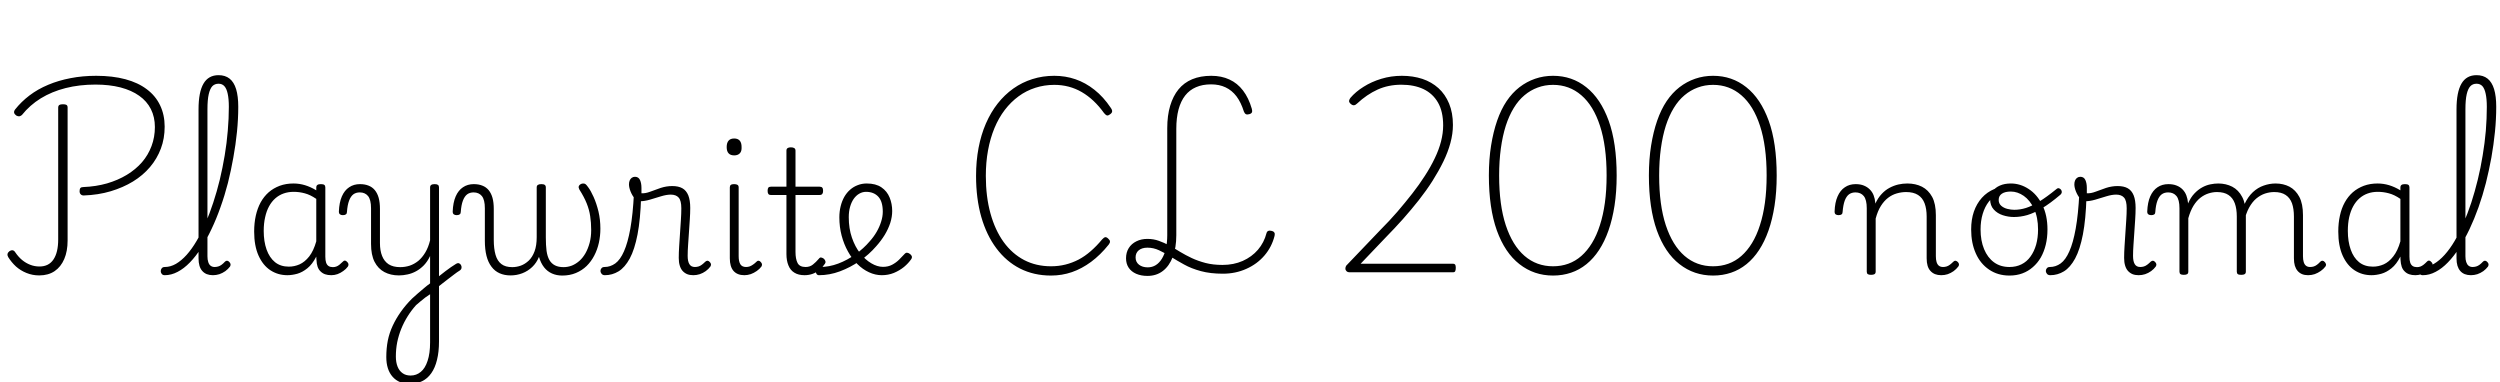 <svg xmlns="http://www.w3.org/2000/svg" xmlns:xlink="http://www.w3.org/1999/xlink" width="350.568" height="53.568"><path fill="black" d="M11.74 27.41L11.74 27.41Q11.47 27.41 11.32 27.25Q11.16 27.10 11.16 26.81L11.16 26.81Q11.16 26.50 11.28 26.36Q11.40 26.23 11.69 26.23L11.69 26.23Q13.46 26.16 15 25.72Q16.54 25.27 17.78 24.52Q19.03 23.76 19.91 22.75Q20.78 21.74 21.25 20.48Q21.72 19.22 21.72 17.81L21.72 17.81Q21.72 16.42 21.16 15.30Q20.59 14.18 19.52 13.43Q18.46 12.67 16.90 12.26Q15.34 11.86 13.39 11.86L13.39 11.86Q11.14 11.86 9.20 12.35Q7.27 12.84 5.72 13.79Q4.18 14.74 3.07 16.13L3.07 16.13Q2.90 16.27 2.72 16.31Q2.54 16.34 2.28 16.20L2.28 16.20Q2.02 16.01 1.98 15.80Q1.94 15.60 2.11 15.36L2.11 15.36Q2.98 14.26 4.14 13.38Q5.30 12.50 6.76 11.89Q8.21 11.28 9.89 10.96Q11.57 10.63 13.49 10.63L13.49 10.63Q15.79 10.63 17.58 11.11Q19.37 11.59 20.59 12.52Q21.82 13.44 22.45 14.77Q23.09 16.10 23.09 17.76L23.09 17.76Q23.09 19.42 22.56 20.83Q22.03 22.25 21.04 23.42Q20.04 24.60 18.65 25.45Q17.26 26.30 15.52 26.82Q13.78 27.34 11.74 27.41ZM5.50 38.62L5.50 38.62Q4.56 38.62 3.72 38.28Q2.88 37.94 2.24 37.37Q1.61 36.79 1.15 36.05L1.15 36.05Q1.01 35.81 1.06 35.60Q1.10 35.40 1.32 35.23L1.32 35.23Q1.58 35.06 1.79 35.10Q1.99 35.14 2.14 35.38L2.14 35.38Q2.57 36.02 3.10 36.46Q3.62 36.89 4.24 37.13Q4.85 37.37 5.54 37.37L5.54 37.37Q6.84 37.37 7.50 36.38Q8.16 35.40 8.16 33.58L8.16 33.58L8.16 15.10Q8.16 14.83 8.32 14.72Q8.47 14.62 8.83 14.62L8.83 14.62Q9.17 14.62 9.32 14.71Q9.48 14.81 9.48 15.07L9.48 15.07L9.48 33.72Q9.48 35.23 9.01 36.32Q8.54 37.42 7.66 38.02Q6.77 38.62 5.50 38.62ZM23.11 38.59L23.11 38.59Q22.82 38.59 22.68 38.41Q22.54 38.23 22.54 38.02Q22.54 37.80 22.68 37.62Q22.82 37.44 23.11 37.44L23.11 37.44Q23.90 37.44 24.67 37.00Q25.44 36.55 26.17 35.74Q26.90 34.92 27.56 33.80Q28.22 32.69 28.81 31.32Q29.40 29.95 29.90 28.42Q30.41 26.88 30.82 25.20Q31.22 23.52 31.51 21.79Q31.80 20.06 31.94 18.34Q32.09 16.61 32.09 14.98L32.09 14.98Q32.09 14.69 32.28 14.56Q32.47 14.42 32.74 14.42Q33 14.42 33.20 14.56Q33.41 14.69 33.41 14.98L33.41 14.98Q33.41 16.70 33.23 18.49Q33.05 20.28 32.72 22.09Q32.40 23.90 31.96 25.66Q31.51 27.41 30.92 29.05Q30.34 30.70 29.66 32.12Q28.99 33.55 28.22 34.75Q27.46 35.95 26.63 36.80Q25.80 37.66 24.91 38.12Q24.02 38.59 23.11 38.59ZM29.86 38.59L29.86 38.59Q29.38 38.59 28.99 38.44Q28.61 38.28 28.36 37.99Q28.10 37.70 27.97 37.26Q27.84 36.82 27.84 36.22L27.84 36.22L27.84 15.34Q27.84 12.91 28.54 11.72Q29.23 10.54 30.65 10.54L30.65 10.54Q31.58 10.54 32.20 11.03Q32.81 11.52 33.11 12.50Q33.41 13.49 33.41 14.98L33.41 14.98Q33.41 15.26 33.20 15.42Q33 15.58 32.74 15.58Q32.47 15.58 32.28 15.42Q32.09 15.26 32.09 14.98L32.09 14.98Q32.09 13.87 31.93 13.15Q31.78 12.43 31.46 12.08Q31.15 11.74 30.65 11.74L30.65 11.74Q30.12 11.74 29.78 12.08Q29.45 12.43 29.27 13.21Q29.09 13.99 29.09 15.34L29.09 15.34L29.09 35.93Q29.09 36.41 29.20 36.74Q29.30 37.08 29.53 37.26Q29.76 37.44 30.10 37.44L30.10 37.44Q30.34 37.44 30.59 37.37Q30.84 37.30 31.08 37.12Q31.32 36.94 31.54 36.70L31.54 36.70Q31.68 36.55 31.85 36.56Q32.02 36.58 32.16 36.74L32.16 36.74Q32.30 36.89 32.33 37.04Q32.35 37.20 32.26 37.37L32.26 37.37Q31.99 37.73 31.60 38.02Q31.20 38.30 30.76 38.45Q30.31 38.59 29.86 38.59ZM40.30 38.59L40.30 38.59Q38.98 38.59 37.92 37.90Q36.86 37.20 36.25 35.83Q35.64 34.46 35.64 32.47L35.64 32.47Q35.64 31.27 35.87 30.24Q36.10 29.21 36.55 28.38Q37.01 27.55 37.68 26.96Q38.35 26.38 39.23 26.05Q40.10 25.73 41.16 25.73L41.16 25.73Q41.98 25.73 42.77 25.97Q43.56 26.21 44.35 26.69L44.35 26.69L44.35 26.30Q44.35 26.04 44.51 25.93Q44.66 25.82 45 25.82L45 25.82Q45.34 25.82 45.48 25.93Q45.62 26.04 45.62 26.28L45.62 26.28L45.62 36Q45.62 36.50 45.73 36.83Q45.84 37.15 46.08 37.31Q46.32 37.46 46.68 37.46L46.68 37.46Q46.92 37.46 47.15 37.38Q47.38 37.30 47.60 37.12Q47.83 36.94 48.10 36.67L48.10 36.67Q48.22 36.53 48.37 36.54Q48.53 36.55 48.67 36.72L48.67 36.72Q48.84 36.86 48.86 37.03Q48.89 37.20 48.79 37.37L48.79 37.37Q48.53 37.73 48.14 38.00Q47.76 38.28 47.33 38.44Q46.90 38.59 46.46 38.59L46.46 38.59Q45.96 38.59 45.59 38.46Q45.22 38.33 44.94 38.05Q44.66 37.78 44.53 37.38Q44.40 36.98 44.38 36.46L44.38 36.46Q44.38 36.36 44.36 36.23Q44.35 36.10 44.35 35.98L44.35 35.98Q43.80 37.06 43.10 37.62Q42.41 38.18 41.68 38.39Q40.94 38.59 40.30 38.59ZM36.98 32.38L36.98 32.38Q36.98 33.86 37.38 34.99Q37.78 36.12 38.56 36.76Q39.34 37.39 40.51 37.39L40.51 37.39Q41.28 37.39 42.01 37.07Q42.74 36.74 43.36 35.96Q43.97 35.18 44.35 33.84L44.35 33.84L44.35 27.89Q43.51 27.31 42.74 27.11Q41.98 26.90 41.18 26.90L41.18 26.90Q40.42 26.90 39.77 27.13Q39.12 27.36 38.60 27.82Q38.09 28.27 37.73 28.93Q37.37 29.59 37.18 30.46Q36.98 31.32 36.98 32.38ZM61.25 40.37L61.01 39.17Q61.37 38.90 61.73 38.60Q62.09 38.30 62.47 38.02Q62.86 37.73 63.24 37.46Q63.62 37.20 63.98 36.98L63.98 36.98Q64.18 36.86 64.36 36.92Q64.54 36.98 64.64 37.16Q64.75 37.34 64.72 37.57Q64.68 37.80 64.46 37.94L64.46 37.94Q64.10 38.16 63.70 38.47Q63.29 38.78 62.86 39.11Q62.42 39.43 62.02 39.76Q61.61 40.08 61.25 40.37L61.25 40.37ZM57.48 53.83L57.48 53.83Q55.94 53.83 55.06 52.84Q54.17 51.84 54.17 50.06L54.17 50.06Q54.17 48.84 54.38 47.76Q54.60 46.68 55.07 45.67Q55.54 44.66 56.21 43.72Q56.88 42.77 57.77 41.88L57.77 41.88Q58.20 41.47 58.63 41.11Q59.06 40.75 59.48 40.39Q59.90 40.03 60.31 39.74L60.31 39.74L60.31 35.90Q59.95 36.67 59.44 37.20Q58.92 37.73 58.34 38.04Q57.77 38.35 57.16 38.48Q56.54 38.62 55.94 38.62L55.94 38.62Q54.79 38.62 53.90 38.15Q53.02 37.68 52.52 36.71Q52.03 35.74 52.03 34.20L52.03 34.20L52.03 29.21Q52.03 28.01 51.61 27.49Q51.19 26.98 50.45 26.98L50.45 26.98Q49.92 26.98 49.55 27.25Q49.18 27.53 48.95 28.14Q48.72 28.75 48.65 29.74L48.65 29.74Q48.65 29.95 48.50 30.06Q48.36 30.17 48.07 30.17L48.07 30.17Q47.83 30.17 47.68 30.06Q47.52 29.95 47.52 29.66L47.52 29.66Q47.57 28.39 47.94 27.54Q48.31 26.69 48.96 26.26Q49.61 25.82 50.47 25.82L50.47 25.82Q51.17 25.82 51.68 26.03Q52.20 26.23 52.56 26.66Q52.92 27.10 53.10 27.74Q53.28 28.39 53.28 29.30L53.28 29.30L53.28 34.08Q53.28 35.14 53.58 35.89Q53.88 36.65 54.50 37.06Q55.13 37.46 56.11 37.46L56.11 37.46Q56.81 37.46 57.46 37.25Q58.10 37.03 58.66 36.58Q59.21 36.12 59.64 35.40Q60.07 34.68 60.31 33.70L60.31 33.70L60.31 26.28Q60.31 26.04 60.47 25.93Q60.62 25.82 60.96 25.82L60.96 25.82Q61.27 25.82 61.42 25.93Q61.56 26.04 61.56 26.28L61.56 26.28L61.56 47.88Q61.56 49.34 61.28 50.46Q61.01 51.58 60.48 52.33Q59.95 53.09 59.18 53.46Q58.42 53.83 57.48 53.83ZM57.58 52.66L57.58 52.66Q58.39 52.66 59.00 52.15Q59.62 51.65 59.96 50.60Q60.31 49.56 60.31 48.02L60.31 48.02L60.31 41.26Q59.98 41.47 59.65 41.71Q59.33 41.95 59.00 42.23Q58.68 42.50 58.34 42.79L58.34 42.79Q57.67 43.54 57.16 44.36Q56.64 45.19 56.27 46.10Q55.90 47.02 55.70 47.99Q55.51 48.96 55.51 49.99L55.51 49.99Q55.51 50.81 55.75 51.41Q55.99 52.01 56.45 52.33Q56.90 52.66 57.58 52.66ZM71.59 38.62L71.59 38.62Q70.73 38.62 70.06 38.32Q69.38 38.02 68.92 37.40Q68.45 36.79 68.22 35.88Q67.99 34.97 67.99 33.77L67.99 33.77L67.99 29.21Q67.99 28.01 67.57 27.49Q67.15 26.98 66.41 26.98L66.41 26.98Q65.88 26.98 65.51 27.25Q65.14 27.53 64.91 28.14Q64.68 28.75 64.61 29.74L64.61 29.74Q64.61 29.95 64.46 30.06Q64.32 30.17 64.03 30.17L64.03 30.17Q63.79 30.17 63.64 30.06Q63.48 29.95 63.48 29.66L63.48 29.66Q63.53 28.39 63.90 27.54Q64.27 26.69 64.92 26.26Q65.57 25.82 66.43 25.82L66.43 25.82Q67.13 25.82 67.64 26.03Q68.16 26.23 68.52 26.66Q68.88 27.10 69.06 27.74Q69.24 28.39 69.24 29.30L69.24 29.30L69.24 33.65Q69.24 34.87 69.49 35.74Q69.74 36.60 70.31 37.03Q70.87 37.46 71.83 37.46L71.83 37.46Q72.43 37.46 73.03 37.25Q73.63 37.03 74.15 36.54Q74.66 36.05 74.96 35.24Q75.26 34.44 75.26 33.26L75.26 33.26L75.26 26.28Q75.26 26.04 75.42 25.93Q75.58 25.82 75.91 25.82L75.91 25.82Q76.25 25.82 76.39 25.93Q76.54 26.04 76.54 26.28L76.54 26.28L76.54 33.29Q76.54 34.39 76.64 35.17Q76.75 35.95 77.04 36.46Q77.33 36.96 77.82 37.21Q78.31 37.46 79.03 37.46L79.03 37.46Q79.63 37.46 80.20 37.24Q80.76 37.01 81.25 36.58Q81.74 36.14 82.10 35.51Q82.46 34.87 82.68 34.06Q82.90 33.24 82.90 32.26L82.90 32.26Q82.90 31.20 82.76 30.31Q82.63 29.42 82.27 28.52Q81.91 27.62 81.24 26.57L81.24 26.57Q81.10 26.30 81.16 26.12Q81.22 25.94 81.40 25.84Q81.58 25.73 81.77 25.73L81.77 25.73Q82.01 25.73 82.13 25.84Q82.25 25.94 82.46 26.23L82.46 26.23Q82.85 26.74 83.24 27.62Q83.64 28.51 83.92 29.65Q84.19 30.79 84.19 32.06L84.19 32.06Q84.19 33.07 83.98 34.04Q83.76 35.02 83.33 35.84Q82.90 36.67 82.26 37.30Q81.62 37.92 80.76 38.28Q79.90 38.64 78.84 38.64L78.84 38.64Q78.05 38.64 77.40 38.35Q76.75 38.06 76.30 37.49Q75.84 36.91 75.58 36.02L75.58 36.02Q75.24 36.86 74.63 37.44Q74.02 38.02 73.24 38.32Q72.46 38.62 71.59 38.62ZM84.82 38.59L84.82 38.59Q84.53 38.59 84.37 38.41Q84.22 38.23 84.20 38.02Q84.19 37.80 84.34 37.62Q84.48 37.44 84.77 37.44L84.77 37.44Q85.58 37.44 86.28 36.94Q86.98 36.43 87.50 35.24Q88.03 34.06 88.39 32.06Q88.75 30.07 88.90 27.07L88.90 27.07L89.90 27.60Q89.81 30.74 89.40 32.87Q88.99 34.99 88.31 36.25Q87.62 37.51 86.74 38.05Q85.85 38.59 84.82 38.59ZM97.22 38.59L97.22 38.59Q96.72 38.59 96.35 38.44Q95.98 38.28 95.71 37.98Q95.45 37.68 95.32 37.24Q95.18 36.79 95.18 36.17L95.18 36.17Q95.18 35.40 95.24 34.50Q95.30 33.60 95.36 32.66Q95.42 31.73 95.48 30.84Q95.54 29.95 95.54 29.21L95.54 29.21Q95.54 28.13 95.17 27.71Q94.80 27.29 94.06 27.29L94.06 27.29Q93.46 27.29 92.68 27.53Q91.90 27.77 91.13 28.00Q90.36 28.22 89.74 28.22L89.74 28.22Q89.35 28.22 89.00 27.83Q88.66 27.43 88.43 26.87Q88.20 26.30 88.20 25.85L88.20 25.85Q88.20 25.54 88.30 25.31Q88.39 25.08 88.58 24.94Q88.78 24.79 89.04 24.79L89.04 24.79Q89.54 24.79 89.75 25.25Q89.95 25.70 89.95 26.35L89.95 26.35Q89.95 26.52 89.95 26.71Q89.95 26.90 89.95 27.10L89.95 27.10Q90.50 27.14 91.18 26.88Q91.85 26.62 92.65 26.35Q93.46 26.09 94.27 26.09L94.27 26.09Q95.14 26.09 95.69 26.40Q96.24 26.71 96.52 27.40Q96.79 28.08 96.79 29.16L96.79 29.16Q96.79 29.90 96.73 30.78Q96.67 31.66 96.61 32.58Q96.55 33.50 96.49 34.34Q96.43 35.18 96.43 35.88L96.43 35.88Q96.43 36.65 96.67 37.04Q96.91 37.44 97.44 37.44L97.44 37.44Q97.70 37.44 97.94 37.37Q98.18 37.30 98.42 37.12Q98.66 36.94 98.90 36.70L98.90 36.70Q99.07 36.55 99.23 36.56Q99.38 36.58 99.53 36.74L99.53 36.74Q99.67 36.89 99.70 37.04Q99.72 37.20 99.62 37.37L99.62 37.37Q99.36 37.73 98.96 38.02Q98.57 38.30 98.12 38.45Q97.68 38.59 97.22 38.59ZM104.38 38.59L104.38 38.59Q103.39 38.59 102.86 37.99Q102.34 37.39 102.34 36.22L102.34 36.22L102.34 26.28Q102.34 26.04 102.48 25.93Q102.62 25.82 102.94 25.82L102.94 25.82Q103.27 25.82 103.43 25.93Q103.58 26.04 103.58 26.28L103.58 26.28L103.58 35.93Q103.58 36.67 103.82 37.06Q104.06 37.44 104.62 37.44L104.62 37.44Q104.88 37.44 105.12 37.36Q105.36 37.27 105.60 37.10Q105.84 36.94 106.08 36.70L106.08 36.70Q106.20 36.55 106.37 36.56Q106.54 36.58 106.68 36.74L106.68 36.74Q106.82 36.89 106.85 37.04Q106.87 37.20 106.78 37.37L106.78 37.37Q106.51 37.73 106.12 38.00Q105.72 38.28 105.28 38.44Q104.83 38.59 104.38 38.59ZM102.96 21.79L102.96 21.79Q102.43 21.79 102.17 21.50Q101.90 21.22 101.90 20.62L101.90 20.62Q101.90 20.02 102.17 19.72Q102.43 19.42 102.96 19.42L102.96 19.42Q103.46 19.42 103.73 19.72Q103.99 20.02 103.99 20.62L103.99 20.62Q104.02 21.22 103.74 21.50Q103.46 21.79 102.96 21.79ZM112.82 38.59L112.82 38.59Q111.96 38.59 111.40 38.24Q110.83 37.90 110.56 37.22Q110.28 36.55 110.28 35.62L110.28 35.62L110.28 27.34L108.10 27.34Q107.83 27.34 107.74 27.19Q107.64 27.05 107.64 26.76L107.64 26.76Q107.64 26.45 107.74 26.32Q107.83 26.18 108.10 26.18L108.10 26.18L110.28 26.18L110.28 21.12Q110.28 20.88 110.44 20.77Q110.59 20.66 110.90 20.66L110.90 20.66Q111.22 20.66 111.38 20.77Q111.55 20.88 111.55 21.12L111.55 21.12L111.55 26.18L114.94 26.18Q115.20 26.18 115.31 26.32Q115.42 26.45 115.42 26.76L115.42 26.76Q115.42 27.05 115.31 27.19Q115.20 27.34 114.94 27.34L114.94 27.34L111.55 27.34L111.55 35.33Q111.55 36.31 111.84 36.88Q112.13 37.44 112.97 37.44L112.97 37.44Q113.57 37.44 113.99 37.10Q114.41 36.77 114.82 36.29L114.82 36.29Q114.98 36.07 115.16 36.11Q115.34 36.14 115.54 36.29L115.54 36.29Q115.70 36.46 115.75 36.64Q115.80 36.82 115.68 36.98L115.68 36.98Q115.34 37.49 114.91 37.85Q114.48 38.21 113.95 38.40Q113.42 38.59 112.82 38.59ZM123.65 38.59L123.65 38.59Q122.74 38.59 121.86 38.18Q120.98 37.78 120.23 37.03Q119.47 36.29 118.91 35.27Q118.34 34.25 118.02 33.04Q117.70 31.82 117.70 30.48L117.70 30.48Q117.70 29.66 117.88 28.93Q118.06 28.20 118.39 27.61Q118.73 27.02 119.21 26.60Q119.69 26.18 120.28 25.96Q120.86 25.73 121.54 25.73L121.54 25.73Q122.81 25.73 123.60 26.27Q124.39 26.81 124.75 27.70Q125.11 28.58 125.11 29.59L125.11 29.59Q125.11 30.41 124.84 31.26Q124.56 32.11 124.06 32.94Q123.55 33.77 122.86 34.54L122.86 34.54Q121.87 35.69 120.55 36.60Q119.23 37.51 117.78 38.05Q116.33 38.59 114.84 38.59L114.84 38.59Q114.62 38.59 114.50 38.41Q114.38 38.23 114.40 38.02Q114.41 37.80 114.55 37.62Q114.70 37.44 114.98 37.44L114.98 37.44Q116.28 37.44 117.55 36.96Q118.82 36.48 119.96 35.66Q121.10 34.85 121.94 33.86L121.94 33.86Q122.52 33.22 122.93 32.51Q123.34 31.80 123.56 31.08Q123.79 30.36 123.79 29.69L123.79 29.69Q123.79 28.27 123.17 27.59Q122.54 26.90 121.44 26.90L121.44 26.90Q120.94 26.90 120.49 27.16Q120.05 27.41 119.71 27.89Q119.38 28.37 119.20 29.02Q119.02 29.66 119.02 30.46L119.02 30.46Q119.02 32.04 119.46 33.32Q119.90 34.61 120.62 35.52Q121.34 36.43 122.18 36.92Q123.02 37.42 123.82 37.42L123.82 37.42Q124.54 37.42 125.09 37.13Q125.64 36.84 126.07 36.42Q126.50 36 126.82 35.64L126.82 35.64Q127.01 35.42 127.20 35.44Q127.39 35.45 127.61 35.62L127.61 35.62Q127.80 35.76 127.86 35.94Q127.92 36.12 127.78 36.34L127.78 36.34Q127.39 36.91 126.77 37.43Q126.14 37.94 125.35 38.27Q124.56 38.59 123.65 38.59ZM147.38 38.64L147.38 38.64Q144.98 38.64 143.04 37.66Q141.10 36.67 139.72 34.82Q138.34 32.98 137.60 30.41Q136.87 27.84 136.87 24.67L136.87 24.67Q136.87 22.58 137.22 20.74Q137.57 18.89 138.25 17.32Q138.94 15.74 139.90 14.52Q140.86 13.30 142.09 12.42Q143.33 11.54 144.77 11.09Q146.21 10.63 147.84 10.63L147.84 10.63Q149.40 10.63 150.80 11.11Q152.21 11.59 153.47 12.59Q154.73 13.58 155.76 15.12L155.76 15.12Q155.98 15.43 155.95 15.64Q155.93 15.84 155.66 16.03L155.66 16.03Q155.42 16.22 155.24 16.19Q155.06 16.15 154.82 15.86L154.82 15.86Q153.43 13.92 151.69 12.91Q149.95 11.90 147.84 11.90L147.84 11.90Q146.45 11.90 145.18 12.31Q143.90 12.72 142.84 13.50Q141.77 14.28 140.90 15.41Q140.04 16.54 139.45 17.96Q138.86 19.39 138.55 21.07Q138.24 22.75 138.24 24.67L138.24 24.67Q138.24 27.58 138.89 29.93Q139.54 32.28 140.74 33.94Q141.94 35.59 143.62 36.47Q145.30 37.34 147.38 37.34L147.38 37.34Q148.44 37.34 149.40 37.10Q150.36 36.86 151.25 36.40Q152.14 35.93 152.95 35.22Q153.77 34.51 154.54 33.58L154.54 33.58Q154.80 33.29 154.99 33.26Q155.18 33.24 155.40 33.46L155.40 33.46Q155.64 33.67 155.65 33.86Q155.66 34.06 155.47 34.30L155.47 34.30Q154.30 35.76 153.00 36.72Q151.70 37.68 150.31 38.16Q148.92 38.64 147.38 38.64ZM160.90 38.69L160.90 38.69Q160.01 38.69 159.32 38.39Q158.64 38.09 158.27 37.54Q157.90 36.98 157.90 36.22L157.90 36.22Q157.90 35.40 158.28 34.79Q158.66 34.18 159.35 33.84Q160.03 33.50 160.90 33.50L160.90 33.50Q161.76 33.50 162.50 33.77Q163.25 34.03 163.99 34.44Q164.74 34.85 165.49 35.32Q166.25 35.78 167.12 36.19Q168.00 36.60 169.06 36.88Q170.11 37.15 171.43 37.15L171.43 37.15Q172.99 37.15 174.26 36.59Q175.54 36.02 176.40 35.02Q177.26 34.01 177.60 32.69L177.60 32.69Q177.67 32.45 177.85 32.38Q178.03 32.30 178.32 32.38L178.32 32.38Q178.61 32.45 178.70 32.62Q178.80 32.78 178.73 33.07L178.73 33.07Q178.34 34.63 177.31 35.83Q176.28 37.03 174.77 37.70Q173.26 38.38 171.48 38.38L171.48 38.38Q169.73 38.38 168.40 38.02Q167.06 37.66 166.04 37.09Q165.02 36.53 164.16 35.99Q163.30 35.45 162.52 35.09Q161.74 34.73 160.90 34.73L160.90 34.73Q160.13 34.73 159.68 35.10Q159.24 35.47 159.24 36.10L159.24 36.10Q159.24 36.74 159.72 37.12Q160.20 37.49 160.94 37.49L160.94 37.49Q162.19 37.49 162.94 36.26Q163.68 35.04 163.68 32.98L163.68 32.98L163.68 17.98Q163.68 16.20 164.09 14.83Q164.50 13.46 165.26 12.53Q166.03 11.59 167.18 11.11Q168.34 10.63 169.85 10.63L169.85 10.63Q171.29 10.63 172.40 11.15Q173.52 11.66 174.31 12.70Q175.10 13.73 175.54 15.26L175.54 15.26Q175.63 15.58 175.55 15.76Q175.46 15.94 175.18 16.01L175.18 16.01Q174.89 16.10 174.71 16.01Q174.53 15.91 174.43 15.65L174.43 15.65Q174.02 14.35 173.39 13.51Q172.75 12.67 171.86 12.25Q170.98 11.83 169.82 11.83L169.82 11.83Q168.62 11.83 167.71 12.23Q166.80 12.62 166.19 13.40Q165.58 14.18 165.26 15.36Q164.95 16.54 164.95 18.07L164.95 18.07L164.95 32.98Q164.95 34.73 164.46 36.01Q163.97 37.30 163.07 37.99Q162.17 38.69 160.90 38.69ZM203.76 38.18L189.19 38.18Q188.98 38.18 188.82 38.03Q188.66 37.87 188.66 37.66Q188.66 37.44 188.78 37.25L188.78 37.25L193.58 32.23Q194.83 30.98 195.95 29.69Q197.06 28.39 198.04 27.14Q199.01 25.90 199.81 24.65Q200.62 23.40 201.19 22.20Q201.77 21.00 202.07 19.84Q202.37 18.67 202.37 17.59L202.37 17.59Q202.37 15.65 201.65 14.39Q200.93 13.13 199.62 12.50Q198.31 11.88 196.51 11.88L196.51 11.88Q194.69 11.88 193.18 12.56Q191.66 13.25 190.30 14.52L190.30 14.52Q190.08 14.74 189.86 14.76Q189.65 14.78 189.41 14.57L189.41 14.57Q189.14 14.33 189.18 14.12Q189.22 13.92 189.36 13.73L189.36 13.73Q190.10 12.86 191.21 12.17Q192.31 11.47 193.69 11.05Q195.07 10.63 196.58 10.63L196.58 10.63Q198.14 10.63 199.45 11.06Q200.76 11.50 201.71 12.36Q202.66 13.22 203.20 14.52Q203.74 15.82 203.74 17.52L203.74 17.52Q203.74 18.74 203.39 20.04Q203.04 21.34 202.39 22.67Q201.74 24.00 200.88 25.36Q200.02 26.71 198.96 28.06Q197.90 29.40 196.73 30.72Q195.55 32.04 194.30 33.31L194.30 33.31L190.80 36.98L203.76 36.98Q203.95 36.98 204.05 37.10Q204.14 37.22 204.14 37.54L204.14 37.54Q204.14 37.87 204.06 38.03Q203.98 38.18 203.76 38.18L203.76 38.18ZM217.78 38.64L217.78 38.64Q215.11 38.64 213.07 37.04Q211.03 35.45 209.90 32.32Q208.78 29.18 208.78 24.60L208.78 24.60Q208.78 22.34 209.09 20.41Q209.40 18.48 209.94 16.92Q210.48 15.36 211.27 14.18Q212.06 13.01 213.07 12.23Q214.08 11.45 215.27 11.04Q216.46 10.63 217.78 10.63L217.78 10.63Q220.44 10.63 222.44 12.23Q224.45 13.82 225.58 16.93Q226.70 20.04 226.70 24.62L226.70 24.62Q226.70 26.90 226.40 28.84Q226.10 30.77 225.55 32.33Q225.00 33.89 224.23 35.06Q223.46 36.24 222.47 37.04Q221.47 37.85 220.30 38.24Q219.12 38.64 217.78 38.64ZM217.78 37.34L217.78 37.34Q218.93 37.34 219.92 36.98Q220.92 36.62 221.75 35.89Q222.58 35.16 223.24 34.08Q223.90 33 224.35 31.58Q224.81 30.17 225.05 28.43Q225.29 26.69 225.29 24.60L225.29 24.60Q225.29 20.47 224.36 17.64Q223.44 14.81 221.75 13.36Q220.06 11.90 217.78 11.90L217.78 11.90Q216.62 11.90 215.62 12.28Q214.61 12.65 213.77 13.36Q212.93 14.06 212.27 15.14Q211.61 16.22 211.15 17.64Q210.70 19.06 210.46 20.81Q210.22 22.56 210.22 24.62L210.22 24.62Q210.22 28.75 211.15 31.58Q212.09 34.42 213.78 35.88Q215.47 37.34 217.78 37.34ZM240.22 38.64L240.22 38.64Q237.55 38.64 235.51 37.04Q233.47 35.45 232.34 32.32Q231.22 29.18 231.22 24.60L231.22 24.60Q231.22 22.34 231.53 20.41Q231.84 18.48 232.38 16.92Q232.92 15.36 233.71 14.18Q234.50 13.01 235.51 12.23Q236.52 11.45 237.71 11.04Q238.90 10.63 240.22 10.63L240.22 10.63Q242.88 10.63 244.88 12.23Q246.89 13.82 248.02 16.93Q249.14 20.04 249.14 24.62L249.14 24.62Q249.14 26.90 248.84 28.84Q248.54 30.77 247.99 32.33Q247.44 33.89 246.67 35.06Q245.90 36.24 244.91 37.04Q243.91 37.85 242.74 38.24Q241.56 38.64 240.22 38.64ZM240.22 37.34L240.22 37.34Q241.37 37.34 242.36 36.98Q243.36 36.62 244.19 35.89Q245.02 35.16 245.68 34.08Q246.34 33 246.79 31.58Q247.25 30.17 247.49 28.43Q247.73 26.69 247.73 24.60L247.73 24.60Q247.73 20.47 246.80 17.64Q245.88 14.81 244.19 13.36Q242.50 11.90 240.22 11.90L240.22 11.90Q239.06 11.90 238.06 12.28Q237.05 12.65 236.21 13.36Q235.37 14.06 234.71 15.14Q234.05 16.22 233.59 17.64Q233.14 19.06 232.90 20.81Q232.66 22.56 232.66 24.62L232.66 24.62Q232.66 28.75 233.59 31.58Q234.53 34.42 236.22 35.88Q237.91 37.34 240.22 37.34ZM262.37 38.54L262.37 38.54Q262.06 38.54 261.91 38.44Q261.77 38.33 261.77 38.09L261.77 38.09L261.77 29.21Q261.77 28.01 261.35 27.49Q260.93 26.98 260.18 26.98L260.18 26.98Q259.66 26.98 259.28 27.25Q258.91 27.53 258.68 28.14Q258.46 28.75 258.38 29.74L258.38 29.74Q258.38 29.95 258.24 30.06Q258.10 30.17 257.81 30.17L257.81 30.17Q257.57 30.17 257.41 30.06Q257.26 29.95 257.26 29.66L257.26 29.66Q257.30 28.39 257.68 27.54Q258.05 26.69 258.70 26.26Q259.34 25.82 260.21 25.82L260.21 25.82Q260.88 25.82 261.36 26.02Q261.84 26.21 262.19 26.56Q262.54 26.90 262.73 27.38Q262.92 27.86 262.97 28.46L262.97 28.46L262.97 28.56Q263.35 27.74 263.86 27.20Q264.36 26.66 264.96 26.34Q265.56 26.02 266.20 25.87Q266.83 25.73 267.46 25.73L267.46 25.73Q268.61 25.73 269.51 26.18Q270.41 26.64 270.94 27.61Q271.46 28.58 271.46 30.17L271.46 30.17L271.46 35.93Q271.46 36.41 271.56 36.74Q271.66 37.08 271.88 37.26Q272.11 37.44 272.47 37.44L272.47 37.44Q272.71 37.44 272.95 37.37Q273.19 37.30 273.43 37.12Q273.67 36.94 273.91 36.70L273.91 36.70Q274.06 36.55 274.21 36.56Q274.37 36.58 274.54 36.74L274.54 36.74Q274.68 36.89 274.70 37.04Q274.73 37.20 274.61 37.37L274.61 37.37Q274.34 37.73 273.95 38.02Q273.55 38.30 273.12 38.45Q272.69 38.59 272.21 38.59L272.21 38.59Q271.73 38.59 271.34 38.44Q270.96 38.28 270.70 37.99Q270.43 37.70 270.30 37.26Q270.17 36.82 270.17 36.22L270.17 36.22L270.17 30.36Q270.17 29.28 269.88 28.51Q269.59 27.74 268.96 27.34Q268.32 26.93 267.29 26.93L267.29 26.93Q266.64 26.93 265.98 27.12Q265.32 27.31 264.76 27.74Q264.19 28.18 263.75 28.88Q263.30 29.59 263.02 30.65L263.02 30.65L263.02 38.09Q263.02 38.33 262.86 38.44Q262.70 38.54 262.37 38.54ZM281.78 38.64L281.78 38.64Q280.15 38.64 278.93 37.81Q277.70 36.98 277.06 35.53Q276.41 34.08 276.41 32.18L276.41 32.18Q276.41 30.79 276.79 29.68Q277.18 28.56 277.91 27.74Q278.64 26.93 279.67 26.50Q280.70 26.06 282 26.06L282 26.06L281.98 26.76Q281.02 26.76 280.24 27.16Q279.46 27.55 278.89 28.27Q278.33 28.99 278.03 29.99Q277.73 30.98 277.73 32.18L277.73 32.18Q277.73 33.74 278.22 34.93Q278.71 36.12 279.61 36.78Q280.51 37.44 281.78 37.44L281.78 37.44Q282.72 37.44 283.46 37.07Q284.21 36.70 284.72 35.99Q285.24 35.28 285.52 34.31Q285.79 33.34 285.79 32.18L285.79 32.18Q285.79 30.48 285.23 29.28Q284.66 28.08 283.79 27.47Q282.91 26.86 281.98 26.86L281.98 26.86Q281.16 26.86 280.72 27.16Q280.27 27.46 280.27 28.03L280.27 28.03Q280.27 28.54 280.62 28.85Q280.97 29.16 281.48 29.29Q282 29.42 282.46 29.42L282.46 29.42Q283.27 29.42 284.10 29.16Q284.93 28.90 285.95 28.27Q286.97 27.65 288.36 26.52L288.36 26.52Q288.55 26.35 288.72 26.40Q288.89 26.45 289.01 26.60Q289.13 26.76 289.12 26.95Q289.10 27.14 288.94 27.29L288.94 27.29Q287.47 28.54 286.34 29.21Q285.22 29.88 284.28 30.16Q283.34 30.43 282.41 30.43L282.41 30.43Q281.62 30.43 280.85 30.18Q280.08 29.93 279.58 29.38Q279.07 28.82 279.07 27.94L279.07 27.94Q279.07 27.29 279.43 26.80Q279.79 26.30 280.44 26.02Q281.09 25.73 281.98 25.73L281.98 25.73Q283.30 25.73 284.47 26.50Q285.65 27.26 286.38 28.72Q287.11 30.17 287.11 32.18L287.11 32.18Q287.11 33.34 286.87 34.32Q286.63 35.30 286.18 36.10Q285.72 36.89 285.06 37.46Q284.40 38.04 283.58 38.34Q282.77 38.64 281.78 38.64ZM287.50 38.59L287.50 38.59Q287.21 38.59 287.05 38.41Q286.90 38.23 286.88 38.02Q286.87 37.80 287.02 37.62Q287.16 37.44 287.45 37.44L287.45 37.44Q288.26 37.44 288.96 36.94Q289.66 36.43 290.18 35.24Q290.71 34.06 291.07 32.06Q291.43 30.07 291.58 27.07L291.58 27.07L292.58 27.60Q292.49 30.74 292.08 32.87Q291.67 34.99 290.99 36.25Q290.30 37.51 289.42 38.05Q288.53 38.59 287.50 38.59ZM299.90 38.59L299.90 38.59Q299.40 38.59 299.03 38.44Q298.66 38.28 298.39 37.98Q298.13 37.68 298.00 37.24Q297.86 36.79 297.86 36.17L297.86 36.17Q297.86 35.40 297.92 34.50Q297.98 33.60 298.04 32.66Q298.10 31.73 298.16 30.84Q298.22 29.95 298.22 29.21L298.22 29.21Q298.22 28.13 297.85 27.71Q297.48 27.29 296.74 27.29L296.74 27.29Q296.14 27.29 295.36 27.53Q294.58 27.77 293.81 28.00Q293.04 28.22 292.42 28.22L292.42 28.22Q292.03 28.22 291.68 27.83Q291.34 27.43 291.11 26.87Q290.88 26.30 290.88 25.85L290.88 25.85Q290.88 25.54 290.98 25.31Q291.07 25.08 291.26 24.94Q291.46 24.79 291.72 24.79L291.72 24.79Q292.22 24.79 292.43 25.25Q292.63 25.70 292.63 26.35L292.63 26.35Q292.63 26.52 292.63 26.71Q292.63 26.90 292.63 27.10L292.63 27.10Q293.18 27.14 293.86 26.88Q294.53 26.62 295.33 26.35Q296.14 26.09 296.95 26.09L296.95 26.09Q297.82 26.09 298.37 26.40Q298.92 26.71 299.20 27.40Q299.47 28.08 299.47 29.16L299.47 29.16Q299.47 29.90 299.41 30.78Q299.35 31.66 299.29 32.58Q299.23 33.50 299.17 34.34Q299.11 35.18 299.11 35.88L299.11 35.88Q299.11 36.65 299.35 37.04Q299.59 37.44 300.12 37.44L300.12 37.44Q300.38 37.44 300.62 37.37Q300.86 37.30 301.10 37.12Q301.34 36.94 301.58 36.70L301.58 36.70Q301.75 36.55 301.91 36.56Q302.06 36.58 302.21 36.74L302.21 36.74Q302.35 36.89 302.38 37.04Q302.40 37.20 302.30 37.37L302.30 37.37Q302.04 37.73 301.64 38.02Q301.25 38.30 300.80 38.45Q300.36 38.59 299.90 38.59ZM306.22 38.54L306.22 38.54Q305.90 38.54 305.76 38.44Q305.62 38.33 305.62 38.09L305.62 38.09L305.62 29.21Q305.62 28.01 305.20 27.49Q304.78 26.98 304.03 26.98L304.03 26.98Q303.50 26.98 303.13 27.25Q302.76 27.53 302.53 28.14Q302.30 28.75 302.23 29.74L302.23 29.74Q302.23 29.95 302.09 30.06Q301.94 30.17 301.66 30.17L301.66 30.17Q301.42 30.17 301.26 30.06Q301.10 29.95 301.10 29.66L301.10 29.66Q301.15 28.39 301.52 27.54Q301.90 26.69 302.54 26.26Q303.19 25.82 304.06 25.82L304.06 25.82Q304.73 25.82 305.22 26.02Q305.71 26.21 306.06 26.57Q306.41 26.93 306.59 27.41Q306.77 27.89 306.82 28.46L306.82 28.46L306.82 28.54Q307.20 27.67 307.72 27.13Q308.23 26.59 308.80 26.28Q309.36 25.97 309.95 25.85Q310.54 25.73 311.06 25.73L311.06 25.73Q312.14 25.73 313.02 26.18Q313.90 26.64 314.41 27.61Q314.93 28.58 314.93 30.17L314.93 30.17L314.93 38.09Q314.93 38.33 314.77 38.44Q314.62 38.54 314.28 38.54L314.28 38.54Q313.94 38.54 313.80 38.44Q313.66 38.33 313.66 38.09L313.66 38.09L313.66 30.36Q313.66 29.28 313.38 28.51Q313.10 27.74 312.49 27.34Q311.88 26.93 310.87 26.93L310.87 26.93Q310.30 26.93 309.70 27.12Q309.10 27.31 308.56 27.73Q308.02 28.15 307.58 28.86Q307.15 29.57 306.86 30.60L306.86 30.60L306.86 38.09Q306.86 38.33 306.71 38.44Q306.55 38.54 306.22 38.54ZM323.66 38.59L323.66 38.59Q323.18 38.59 322.81 38.44Q322.44 38.28 322.19 37.99Q321.94 37.70 321.80 37.26Q321.67 36.82 321.67 36.22L321.67 36.22L321.67 30.36Q321.67 29.28 321.40 28.51Q321.12 27.74 320.51 27.34Q319.90 26.93 318.91 26.93L318.91 26.93Q318.26 26.93 317.62 27.14Q316.97 27.36 316.39 27.84Q315.82 28.32 315.37 29.14Q314.93 29.95 314.66 31.18L314.66 31.18L314.09 31.18Q314.26 29.66 314.74 28.63Q315.22 27.60 315.91 26.95Q316.61 26.30 317.44 26.02Q318.26 25.73 319.10 25.73L319.10 25.73Q320.18 25.73 321.05 26.18Q321.91 26.64 322.43 27.61Q322.94 28.58 322.94 30.17L322.94 30.17L322.94 35.93Q322.94 36.41 323.04 36.74Q323.14 37.08 323.36 37.26Q323.59 37.44 323.93 37.44L323.93 37.44Q324.22 37.44 324.44 37.37Q324.67 37.30 324.90 37.13Q325.13 36.96 325.37 36.70L325.37 36.70Q325.51 36.55 325.68 36.56Q325.85 36.58 325.99 36.74L325.99 36.74Q326.11 36.86 326.16 37.03Q326.21 37.20 326.09 37.37L326.09 37.37Q325.82 37.73 325.43 38.00Q325.03 38.28 324.59 38.44Q324.14 38.59 323.66 38.59ZM332.54 38.59L332.54 38.59Q331.22 38.59 330.17 37.90Q329.11 37.20 328.50 35.83Q327.89 34.46 327.89 32.47L327.89 32.47Q327.89 31.27 328.12 30.24Q328.34 29.21 328.80 28.38Q329.26 27.55 329.93 26.96Q330.60 26.38 331.48 26.05Q332.35 25.73 333.41 25.73L333.41 25.73Q334.22 25.73 335.02 25.97Q335.81 26.21 336.60 26.69L336.60 26.69L336.60 26.30Q336.60 26.04 336.76 25.93Q336.91 25.82 337.25 25.82L337.25 25.82Q337.58 25.82 337.73 25.93Q337.87 26.04 337.87 26.28L337.87 26.28L337.87 36Q337.87 36.50 337.98 36.83Q338.09 37.15 338.33 37.31Q338.57 37.46 338.93 37.46L338.93 37.46Q339.17 37.46 339.40 37.38Q339.62 37.30 339.85 37.12Q340.08 36.94 340.34 36.67L340.34 36.67Q340.46 36.53 340.62 36.54Q340.78 36.55 340.92 36.72L340.92 36.72Q341.09 36.86 341.11 37.03Q341.14 37.20 341.04 37.37L341.04 37.37Q340.78 37.73 340.39 38.00Q340.01 38.28 339.58 38.44Q339.14 38.59 338.71 38.59L338.71 38.59Q338.21 38.59 337.84 38.46Q337.46 38.33 337.19 38.05Q336.91 37.78 336.78 37.38Q336.65 36.98 336.62 36.46L336.62 36.46Q336.62 36.36 336.61 36.23Q336.60 36.10 336.60 35.98L336.60 35.98Q336.05 37.06 335.35 37.62Q334.66 38.18 333.92 38.39Q333.19 38.59 332.54 38.59ZM329.23 32.38L329.23 32.38Q329.23 33.86 329.63 34.99Q330.02 36.12 330.80 36.76Q331.58 37.39 332.76 37.39L332.76 37.39Q333.53 37.39 334.26 37.07Q334.99 36.74 335.60 35.96Q336.22 35.18 336.60 33.84L336.60 33.84L336.60 27.89Q335.76 27.31 334.99 27.11Q334.22 26.90 333.43 26.90L333.43 26.90Q332.66 26.90 332.02 27.13Q331.37 27.36 330.85 27.82Q330.34 28.27 329.98 28.93Q329.62 29.59 329.42 30.46Q329.23 31.32 329.23 32.38ZM339.74 38.59L339.74 38.59Q339.46 38.59 339.31 38.41Q339.17 38.23 339.17 38.02Q339.17 37.80 339.31 37.62Q339.46 37.44 339.74 37.44L339.74 37.44Q340.54 37.44 341.30 37.00Q342.07 36.55 342.80 35.74Q343.54 34.92 344.20 33.80Q344.86 32.69 345.44 31.32Q346.03 29.95 346.54 28.42Q347.04 26.88 347.45 25.20Q347.86 23.52 348.14 21.79Q348.43 20.06 348.58 18.34Q348.72 16.61 348.72 14.98L348.72 14.98Q348.72 14.69 348.91 14.56Q349.10 14.42 349.37 14.42Q349.63 14.42 349.84 14.56Q350.04 14.69 350.04 14.98L350.04 14.98Q350.04 16.70 349.86 18.49Q349.68 20.28 349.36 22.09Q349.03 23.90 348.59 25.66Q348.14 27.41 347.56 29.05Q346.97 30.70 346.30 32.12Q345.62 33.55 344.86 34.75Q344.09 35.95 343.26 36.80Q342.43 37.66 341.54 38.12Q340.66 38.59 339.74 38.59ZM346.49 38.59L346.49 38.59Q346.01 38.59 345.62 38.44Q345.24 38.28 344.99 37.99Q344.74 37.70 344.60 37.26Q344.47 36.82 344.47 36.22L344.47 36.22L344.47 15.34Q344.47 12.91 345.17 11.72Q345.86 10.54 347.28 10.54L347.28 10.54Q348.22 10.54 348.83 11.03Q349.44 11.52 349.74 12.50Q350.04 13.49 350.04 14.98L350.04 14.98Q350.04 15.26 349.84 15.42Q349.63 15.58 349.37 15.58Q349.10 15.58 348.91 15.42Q348.72 15.26 348.72 14.98L348.72 14.98Q348.72 13.87 348.56 13.15Q348.41 12.43 348.10 12.08Q347.78 11.74 347.28 11.74L347.28 11.74Q346.75 11.74 346.42 12.08Q346.08 12.43 345.90 13.21Q345.72 13.99 345.72 15.34L345.72 15.34L345.72 35.93Q345.72 36.41 345.83 36.74Q345.94 37.08 346.16 37.26Q346.39 37.44 346.73 37.44L346.73 37.44Q346.97 37.44 347.22 37.37Q347.47 37.30 347.71 37.12Q347.95 36.94 348.17 36.70L348.17 36.70Q348.31 36.55 348.48 36.56Q348.65 36.58 348.79 36.74L348.79 36.74Q348.94 36.89 348.96 37.04Q348.98 37.20 348.89 37.37L348.89 37.37Q348.62 37.73 348.23 38.02Q347.83 38.30 347.39 38.45Q346.94 38.59 346.49 38.59Z"/></svg>